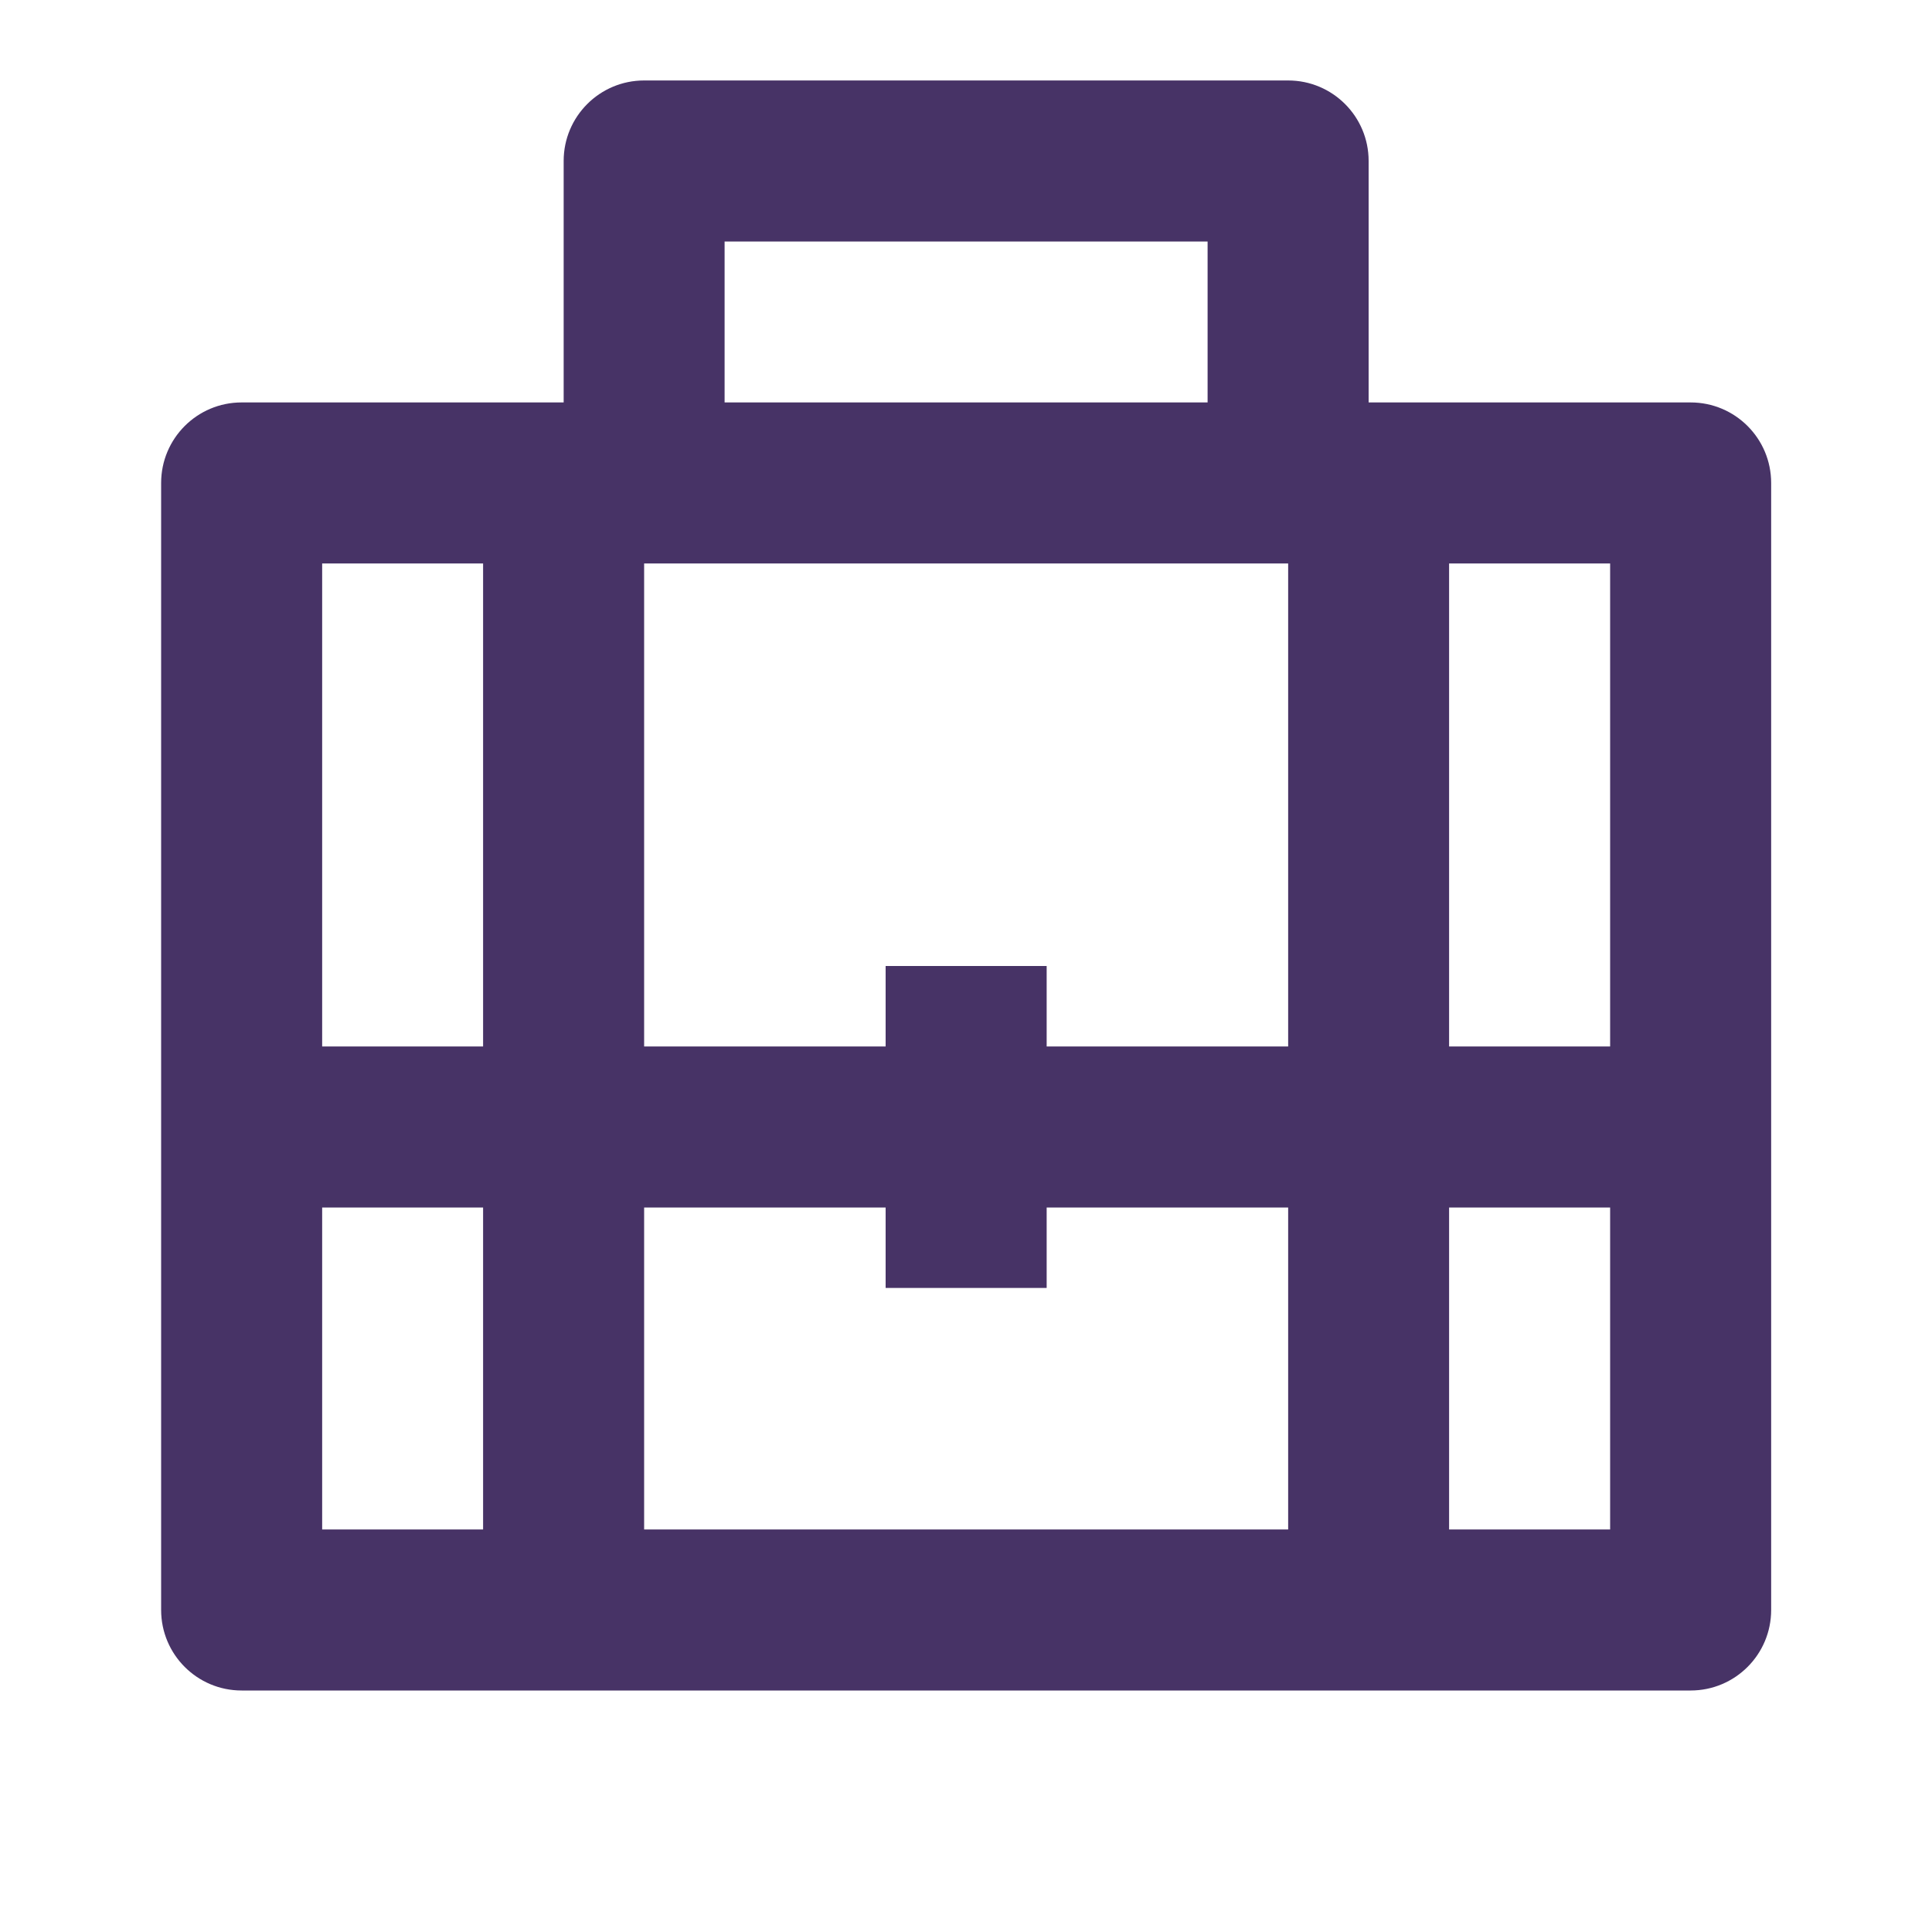 <svg width="20" height="20" viewBox="0 0 20 20" fill="none" xmlns="http://www.w3.org/2000/svg">
<path d="M5.835 4.166V1.666C5.835 1.206 6.208 0.833 6.668 0.833H13.335C13.795 0.833 14.168 1.206 14.168 1.666V4.166H17.501C17.962 4.166 18.335 4.539 18.335 5V16.666C18.335 17.127 17.962 17.5 17.501 17.5H2.501C2.041 17.5 1.668 17.127 1.668 16.666V5C1.668 4.539 2.041 4.166 2.501 4.166H5.835ZM13.335 12.5H10.835V13.333H9.168V12.5H6.668V15.833H13.335V12.5ZM6.668 5.833V10.833H9.168V10H10.835V10.833H13.335V5.833H6.668ZM5.001 10.833V5.833H3.335V10.833H5.001ZM15.001 10.833H16.668V5.833H15.001V10.833ZM5.001 12.5H3.335V15.833H5.001V12.5ZM15.001 12.5V15.833H16.668V12.5H15.001ZM7.501 2.5V4.166H12.501V2.5H7.501Z" fill="#473366"/>
</svg>
